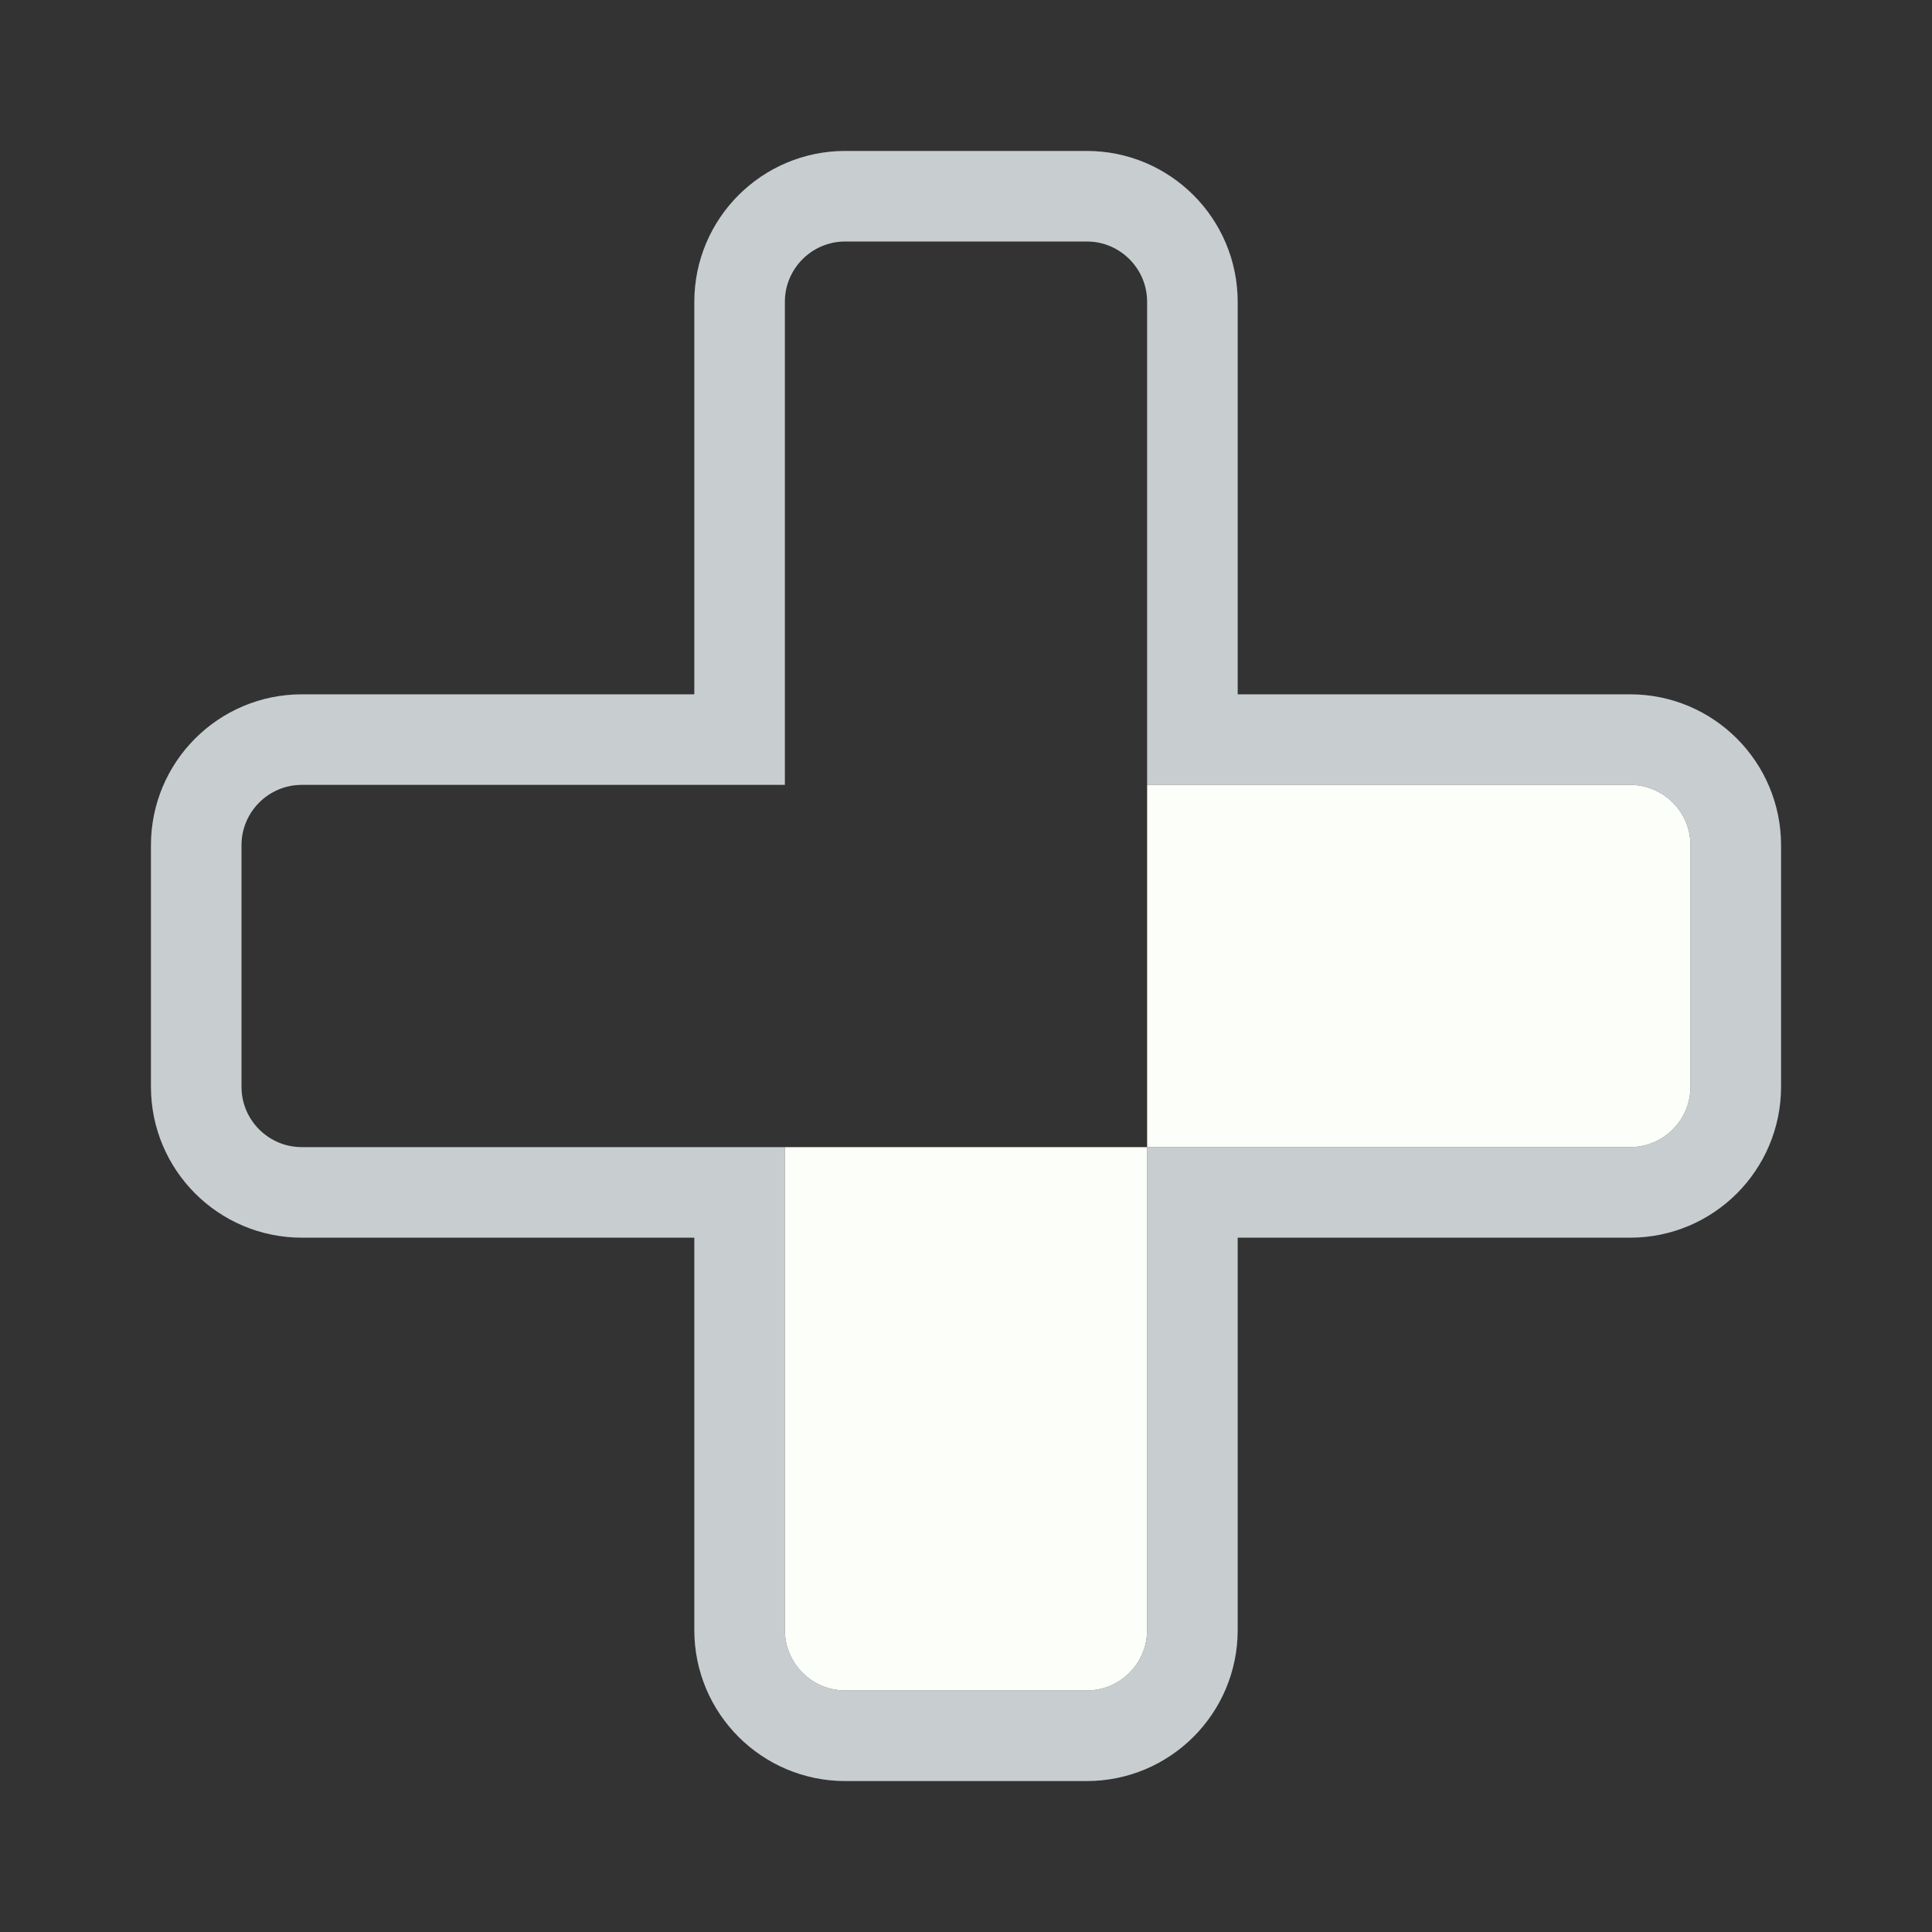 <svg width="128" height="128" viewBox="0 0 128 128" fill="none" xmlns="http://www.w3.org/2000/svg">
<rect x="0" y="0" width="128" height="128" fill="#333333" stroke="none"/>
<path d="M20 79H49V108C49 111.866 52.134 115 56 115H64H72C75.866 115 79 111.866 79 108V79H108C111.866 79 115 75.866 115 72V64V56C115 52.134 111.866 49 108 49H79V20C79 16.134 75.866 13 72 13H64H56C52.134 13 49 16.134 49 20V49H20C16.134 49 13 52.134 13 56V64V72C13 75.866 16.134 79 20 79Z" stroke="#C8CED0" stroke-width="6"/>
<path d="M76 108V76H52V108C52 110.209 53.791 112 56 112H64H72C74.209 112 76 110.209 76 108Z" fill="#FBFEF9"/>
<path d="M108 52L76 52L76 76L108 76C110.209 76 112 74.209 112 72L112 64L112 56C112 53.791 110.209 52 108 52Z" fill="#FBFEF9"/>
</svg>
